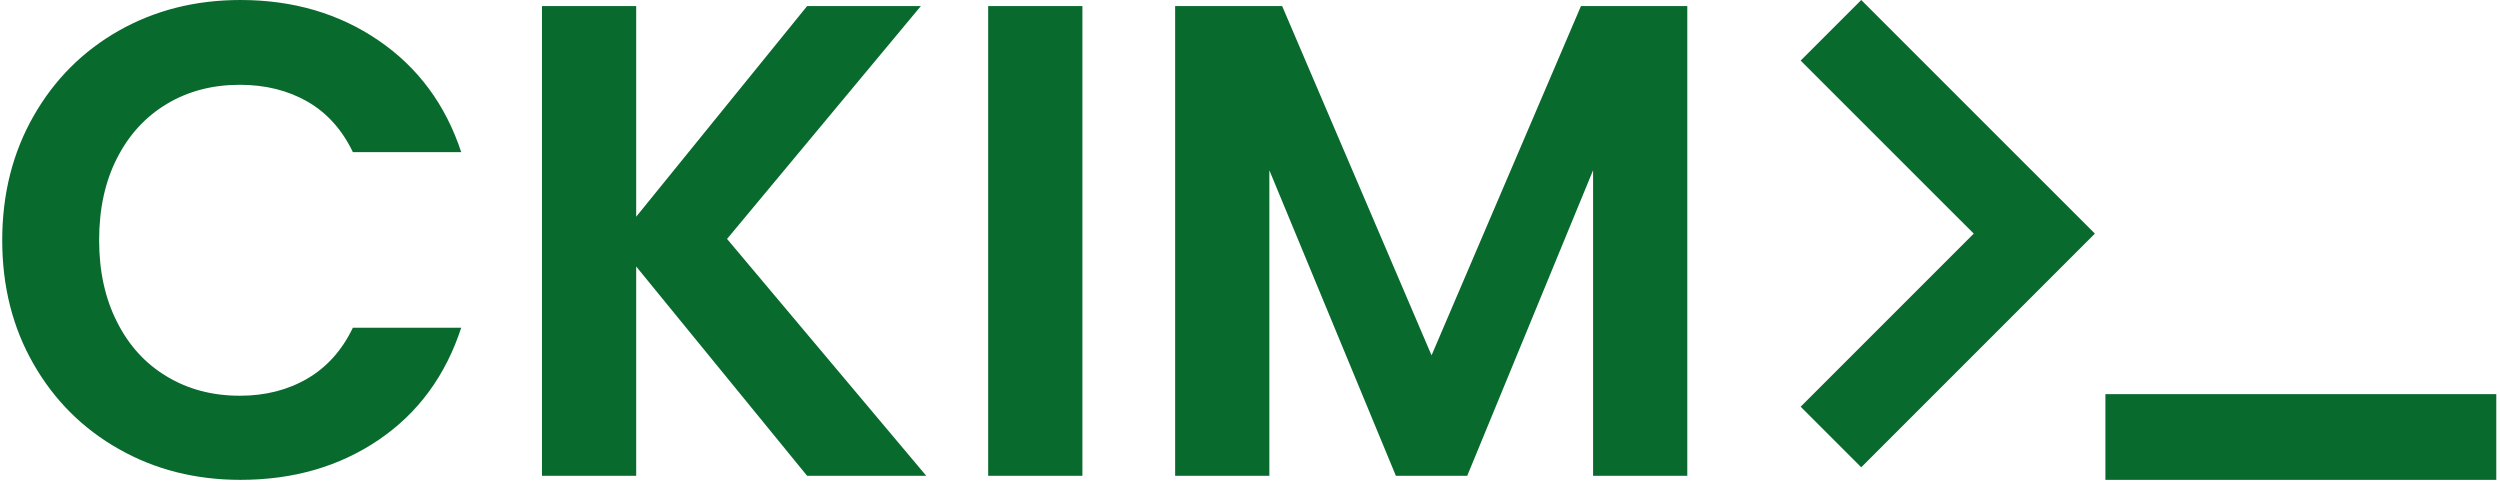 <svg xmlns="http://www.w3.org/2000/svg" version="1.1" xmlns:xlink="http://www.w3.org/1999/xlink" xmlns:svgjs="http://svgjs.dev/svgjs" width="1000" height="193" viewBox="0 0 1000 193"><g transform="matrix(1,0,0,1,-0.31,-0.53)"><svg viewBox="0 0 300 58" data-background-color="#ffffff" preserveAspectRatio="xMidYMid meet" height="193" width="1000" xmlns="http://www.w3.org/2000/svg" xmlns:xlink="http://www.w3.org/1999/xlink"><g id="tight-bounds" transform="matrix(1,0,0,1,0.093,0.159)"><svg viewBox="0 0 299.814 57.682" height="57.682" width="299.814"><g><svg viewBox="0 0 299.814 57.682" height="57.682" width="299.814"><g><svg viewBox="0 0 299.814 57.682" height="57.682" width="299.814"><g id="textblocktransform"><svg viewBox="0 0 299.814 57.682" height="57.682" width="299.814" id="textblock"><g><svg viewBox="0 0 299.814 57.682" height="57.682" width="299.814"><g><svg><g></g><g></g></svg></g><g><svg><g><svg></svg></g><g></g></svg></g><g id="text-0"><svg viewBox="0 0 299.814 57.682" height="57.682" width="299.814"><g transform="matrix(1,0,0,1,0,0)"><svg width="202.574" viewBox="1.75 -35.35 125.19 35.65" height="57.682" data-palette-color="#096a2e"><path d="M1.75-17.5Q1.75-22.65 4.08-26.73 6.4-30.8 10.43-33.08 14.45-35.35 19.45-35.35L19.45-35.35Q25.3-35.35 29.7-32.35 34.1-29.35 35.85-24.05L35.85-24.05 27.8-24.05Q26.6-26.55 24.43-27.8 22.25-29.05 19.4-29.05L19.4-29.05Q16.35-29.05 13.98-27.63 11.6-26.2 10.28-23.6 8.95-21 8.95-17.5L8.95-17.5Q8.95-14.05 10.28-11.43 11.6-8.8 13.98-7.38 16.35-5.95 19.4-5.95L19.4-5.95Q22.25-5.95 24.43-7.23 26.6-8.5 27.8-11L27.8-11 35.85-11Q34.1-5.65 29.73-2.68 25.35 0.3 19.45 0.3L19.45 0.3Q14.45 0.3 10.43-1.98 6.4-4.25 4.08-8.3 1.75-12.35 1.75-17.5L1.75-17.5ZM70.4 0L61.55 0 48.85-15.55 48.85 0 41.85 0 41.85-34.9 48.85-34.9 48.85-19.25 61.55-34.9 70-34.9 55.6-17.6 70.4 0ZM75-34.9L82-34.9 82 0 75 0 75-34.9ZM119.04-34.9L126.94-34.9 126.94 0 119.94 0 119.94-22.7 110.59 0 105.29 0 95.89-22.7 95.89 0 88.89 0 88.89-34.9 96.84-34.9 107.94-8.95 119.04-34.9Z" opacity="1" transform="matrix(1,0,0,1,0,0)" fill="#096a2e" class="undefined-text-0" data-fill-palette-color="primary"></path></svg></g><g><svg xmlns="http://www.w3.org/2000/svg" xmlns:xlink="http://www.w3.org/1999/xlink" version="1.1" x="216.192" y="0" viewBox="35.319 39.874 29.361 20.253" enable-background="new 0 0 100 100" xml:space="preserve" height="57.682" width="83.622" class="icon-s-0" data-fill-palette-color="accent" id="s-0"><g fill="#096a2e" data-fill-palette-color="accent"><polygon points="37.876,59.597 35.319,57.04 42.625,49.734 35.319,42.431 37.876,39.874 47.738,49.734  " fill="#096a2e" data-fill-palette-color="accent"></polygon></g><g fill="#096a2e" data-fill-palette-color="accent"><rect x="48.182" y="56.51" width="16.498" height="3.617" fill="#096a2e" data-fill-palette-color="accent"></rect></g></svg></g></svg></g></svg></g></svg></g></svg></g></svg></g><defs></defs></svg><rect width="299.814" height="57.682" fill="none" stroke="none" visibility="hidden"></rect></g></svg></g></svg>